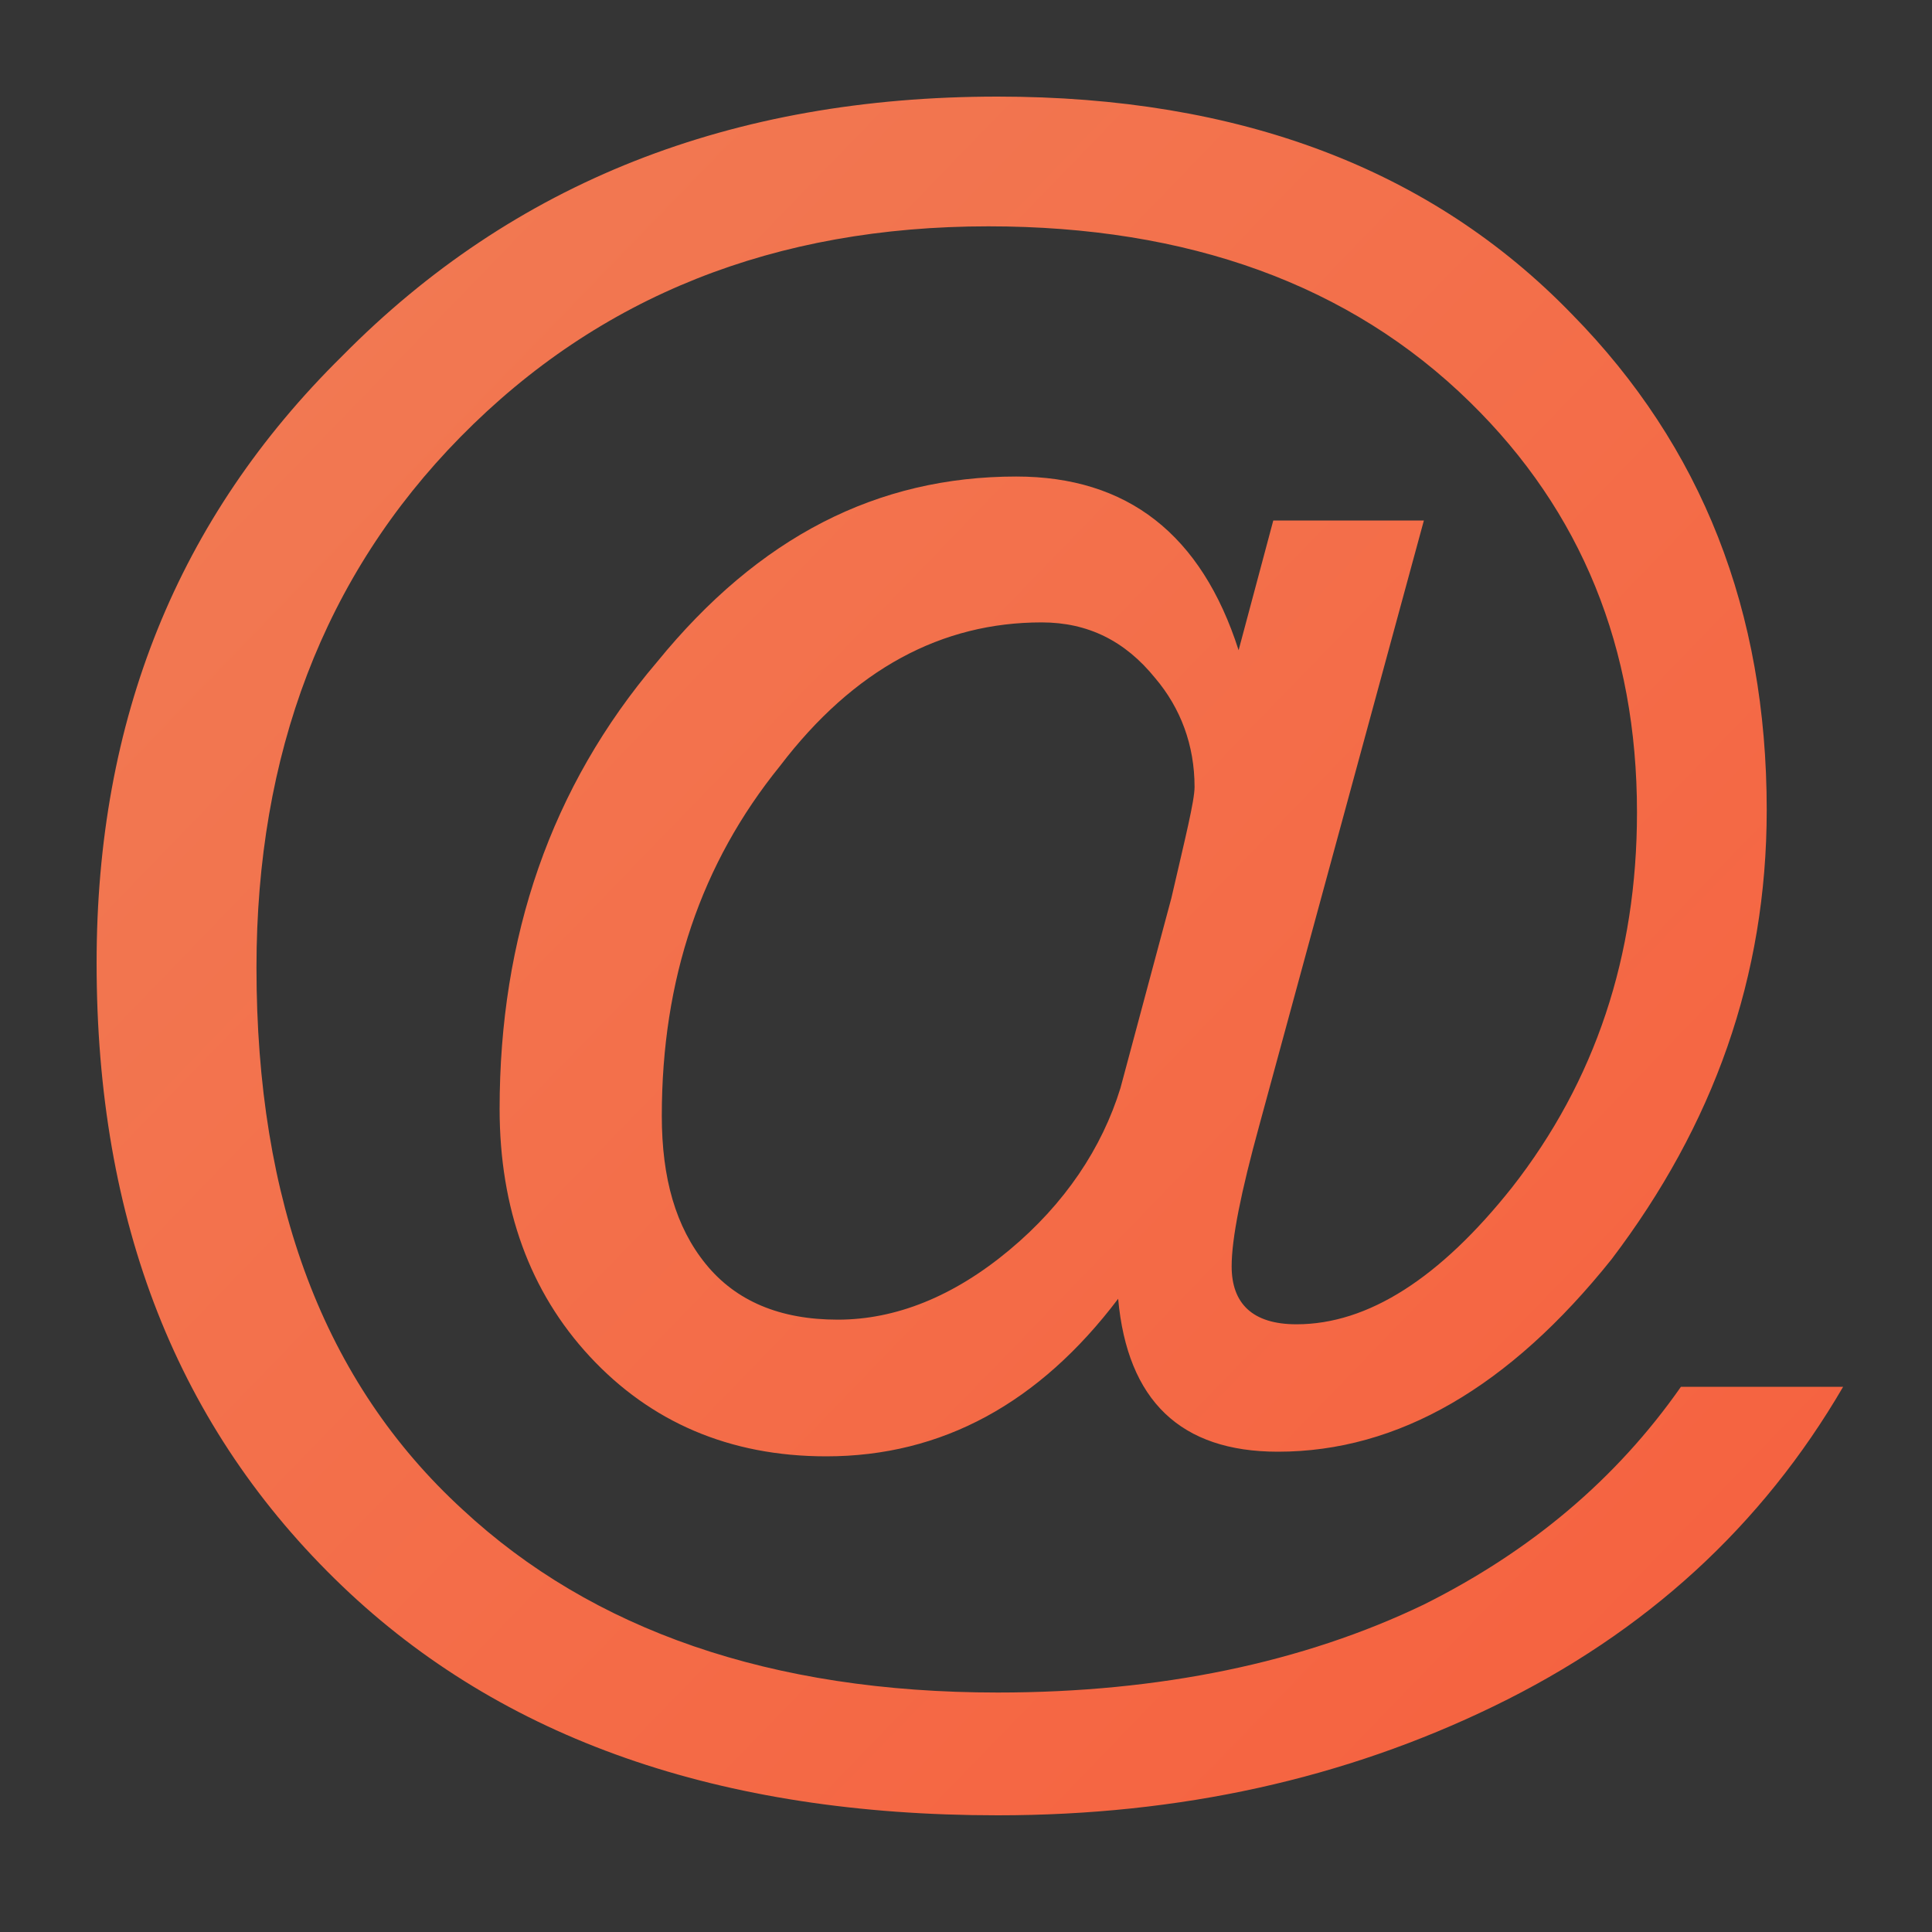 <?xml version="1.0" encoding="UTF-8"?>
<svg width="20px" height="20px" viewBox="0 0 20 20" version="1.1" xmlns="http://www.w3.org/2000/svg" xmlns:xlink="http://www.w3.org/1999/xlink">
    <rect x="0" y="0" width="20" height="20" fill="#333333" stroke="none"/>
    <title>pc_@</title>
    <defs>
        <linearGradient x1="100%" y1="98.421%" x2="0%" y2="1.579%" id="linearGradient-1">
            <stop stop-color="#F6603E" offset="0%"></stop>
            <stop stop-color="#F17C55" offset="100%"></stop>
        </linearGradient>
    </defs>
    <g id="页面-1" stroke="none" stroke-width="1" fill="none" fill-rule="evenodd">
        <g id="PC切图" transform="translate(-124, -37)">
            <g id="pc_@" transform="translate(124, 37)">
                <rect id="矩形备份-2" fill="#FFFFFF" opacity="0.01" x="0" y="0" width="20" height="20"></rect>
                <path d="M10.328,1 C7.57,1 5.316,1.887 3.542,3.686 C1.839,5.364 1,7.45 1,9.968 C1,12.654 1.839,14.788 3.542,16.418 C5.196,18.001 7.45,18.792 10.328,18.792 C12.222,18.792 13.925,18.409 15.459,17.665 C17.042,16.898 18.241,15.795 19.08,14.356 L17.401,14.356 C16.73,15.315 15.843,16.059 14.74,16.61 C13.493,17.21 12.006,17.521 10.328,17.521 C7.978,17.521 6.131,16.874 4.789,15.627 C3.35,14.308 2.655,12.438 2.655,10.016 C2.655,7.81 3.35,5.964 4.765,4.525 C6.203,3.062 8.026,2.343 10.232,2.343 C12.294,2.343 13.973,2.942 15.219,4.165 C16.37,5.292 16.946,6.707 16.946,8.409 C16.946,9.896 16.514,11.191 15.651,12.294 C14.908,13.229 14.164,13.709 13.421,13.709 C12.965,13.709 12.75,13.493 12.75,13.109 C12.75,12.822 12.846,12.342 13.037,11.647 L14.74,5.388 L13.181,5.388 L12.822,6.731 C12.438,5.532 11.671,4.933 10.52,4.933 C9.081,4.933 7.858,5.556 6.803,6.851 C5.7,8.146 5.172,9.704 5.172,11.479 C5.172,12.51 5.484,13.373 6.107,14.044 C6.731,14.716 7.546,15.076 8.553,15.076 C9.752,15.076 10.759,14.524 11.575,13.445 C11.671,14.5 12.222,15.028 13.229,15.028 C14.476,15.028 15.627,14.356 16.682,13.037 C17.737,11.647 18.289,10.112 18.289,8.385 C18.289,6.323 17.617,4.621 16.274,3.254 C14.812,1.743 12.822,1 10.328,1 Z M10.783,6.443 C11.263,6.443 11.647,6.635 11.958,7.019 C12.222,7.33 12.366,7.714 12.366,8.146 C12.366,8.29 12.27,8.673 12.126,9.297 L11.599,11.263 C11.407,11.886 11.023,12.462 10.448,12.941 C9.872,13.421 9.273,13.661 8.673,13.661 C8.074,13.661 7.618,13.469 7.306,13.085 C6.995,12.702 6.851,12.198 6.851,11.551 C6.851,10.136 7.258,8.937 8.074,7.93 C8.841,6.923 9.752,6.443 10.783,6.443 Z" id="形状" fill="url(#linearGradient-1)"></path>
            </g>
        </g>
    </g>
</svg>